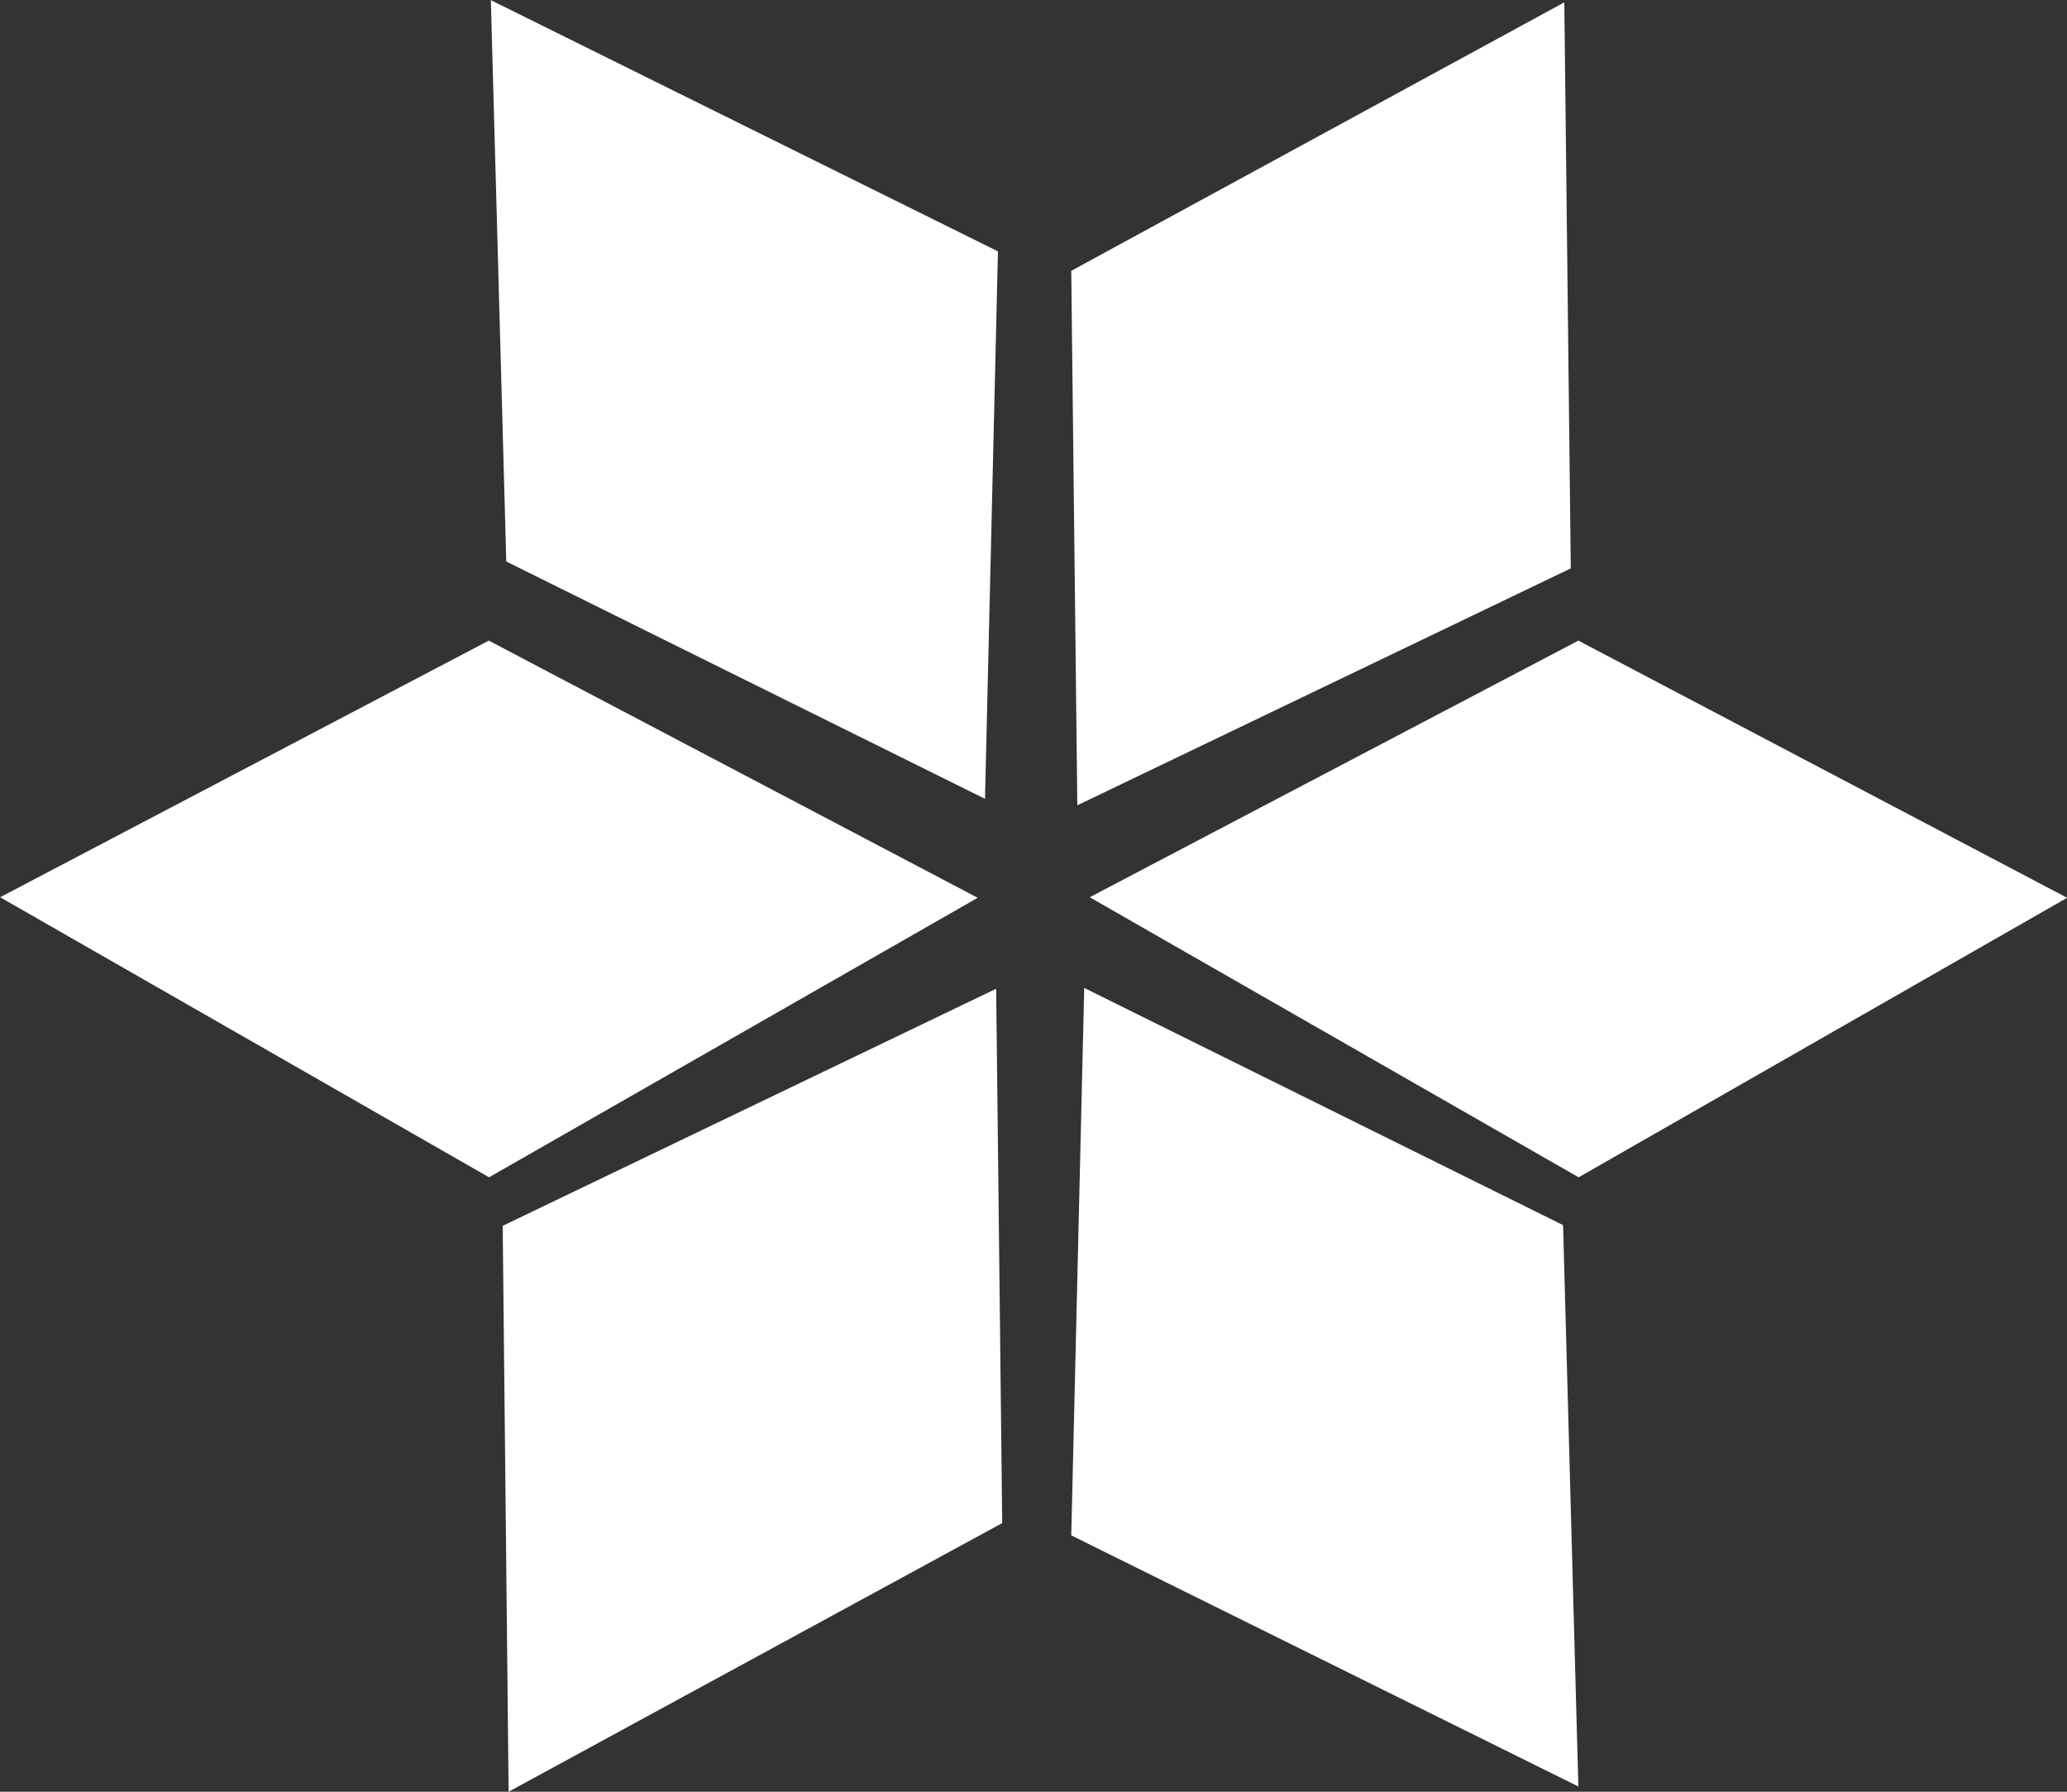 <svg xmlns="http://www.w3.org/2000/svg" width="15" height="13" viewBox="0 0 15 13">
  <rect x="0" y="0" width="15" height="13" fill="#333333" stroke="none"/>
  <path id="Union_6" data-name="Union 6" d="M81.957-421.131l3.581-1.72.044,3.877L82-417.025Zm4.126,2.246.094-3.972,3.475,1.721.111,4.073Zm.134-4.63,3.546-1.862,3.547,1.866-3.545,2.028Zm-7.907,0,3.546-1.862,3.548,1.866-3.546,2.028Zm7.773-4.545,3.578-1.948.047,4.107-3.581,1.719Zm-4.1,2.109-.112-4.073,3.68,1.823-.094,3.972Z" transform="translate(-78.309 430.025)" fill="#fff"/>
</svg>

